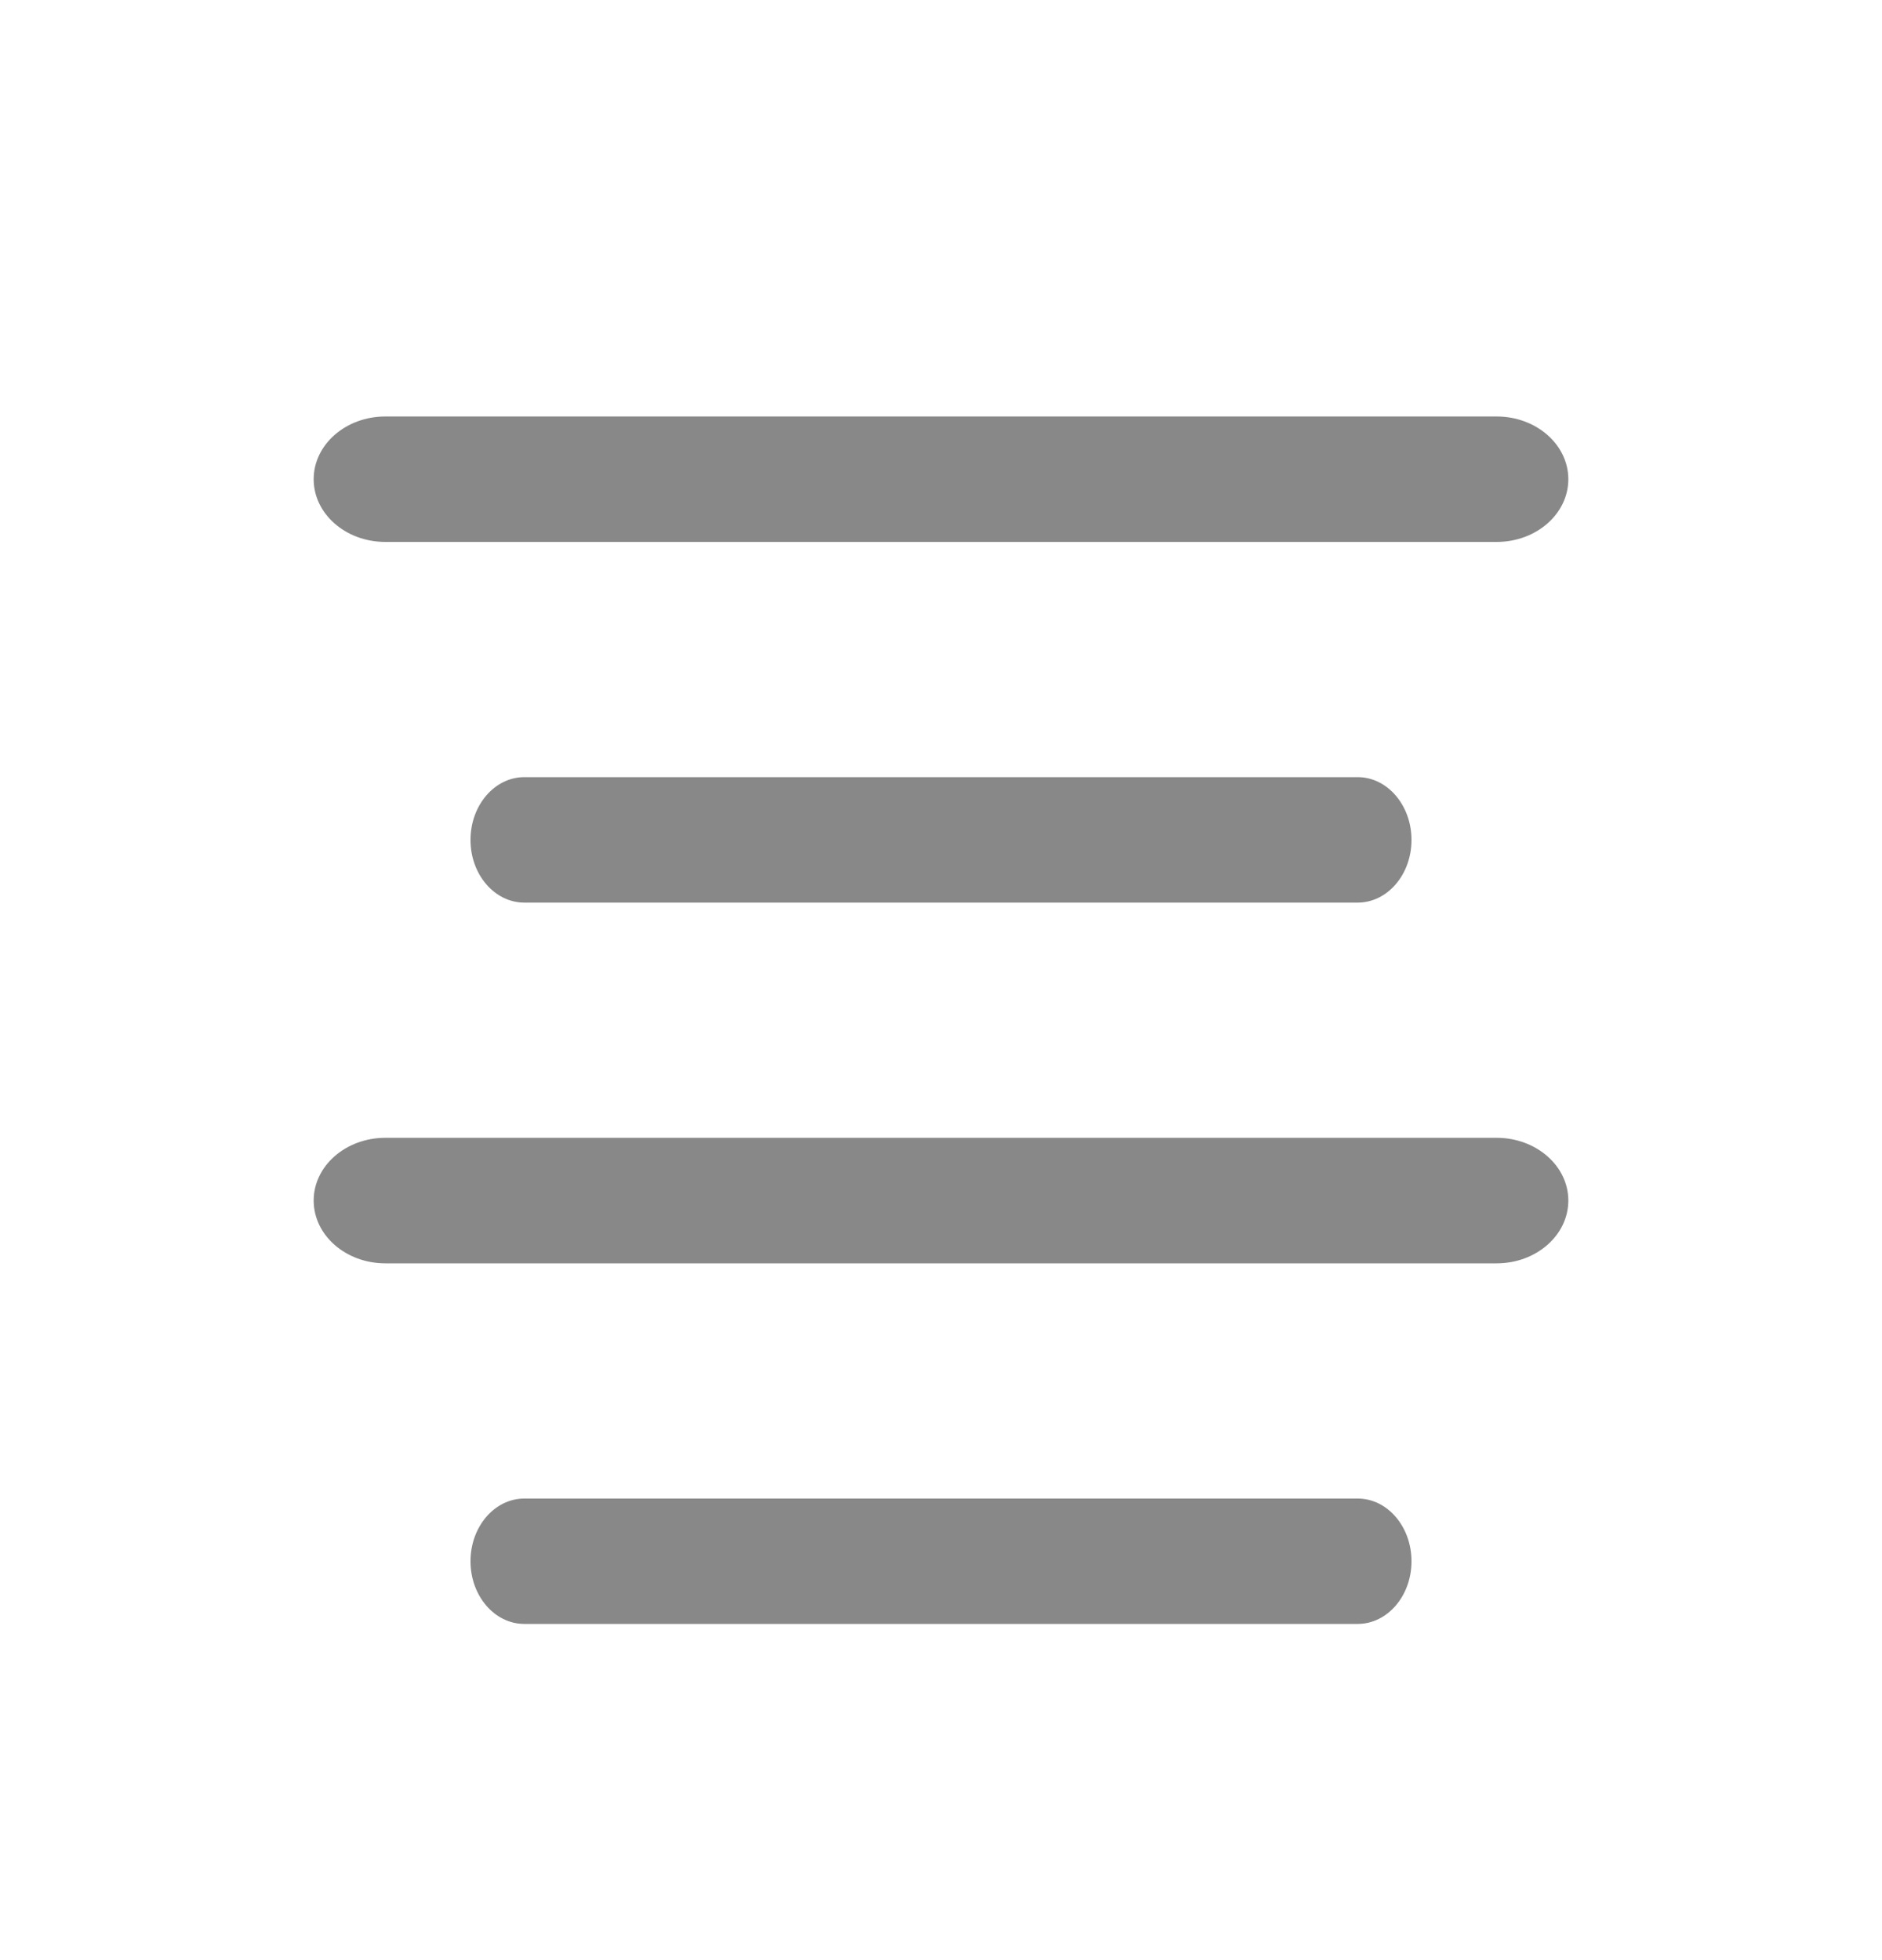 <svg width="24" height="25" viewBox="0 0 24 25" fill="none" xmlns="http://www.w3.org/2000/svg">
<path fill-rule="evenodd" clip-rule="evenodd" d="M4 6.112C4 5.671 4.409 5.312 4.914 5.312H19.086C19.591 5.312 20 5.671 20 6.112C20 6.554 19.591 6.912 19.086 6.912H4.914C4.409 6.912 4 6.554 4 6.112ZM6 10.713C6 10.271 6.307 9.912 6.686 9.912H17.314C17.693 9.912 18 10.271 18 10.713C18 11.154 17.693 11.512 17.314 11.512H6.686C6.307 11.512 6 11.154 6 10.713ZM6 19.913C6 19.471 6.307 19.113 6.686 19.113H17.314C17.693 19.113 18 19.471 18 19.913C18 20.354 17.693 20.712 17.314 20.712H6.686C6.307 20.712 6 20.354 6 19.913ZM4 15.312C4 14.871 4.409 14.512 4.914 14.512H19.086C19.591 14.512 20 14.871 20 15.312C20 15.754 19.591 16.113 19.086 16.113H4.914C4.409 16.113 4 15.754 4 15.312Z" fill="#888888"/>
</svg>
